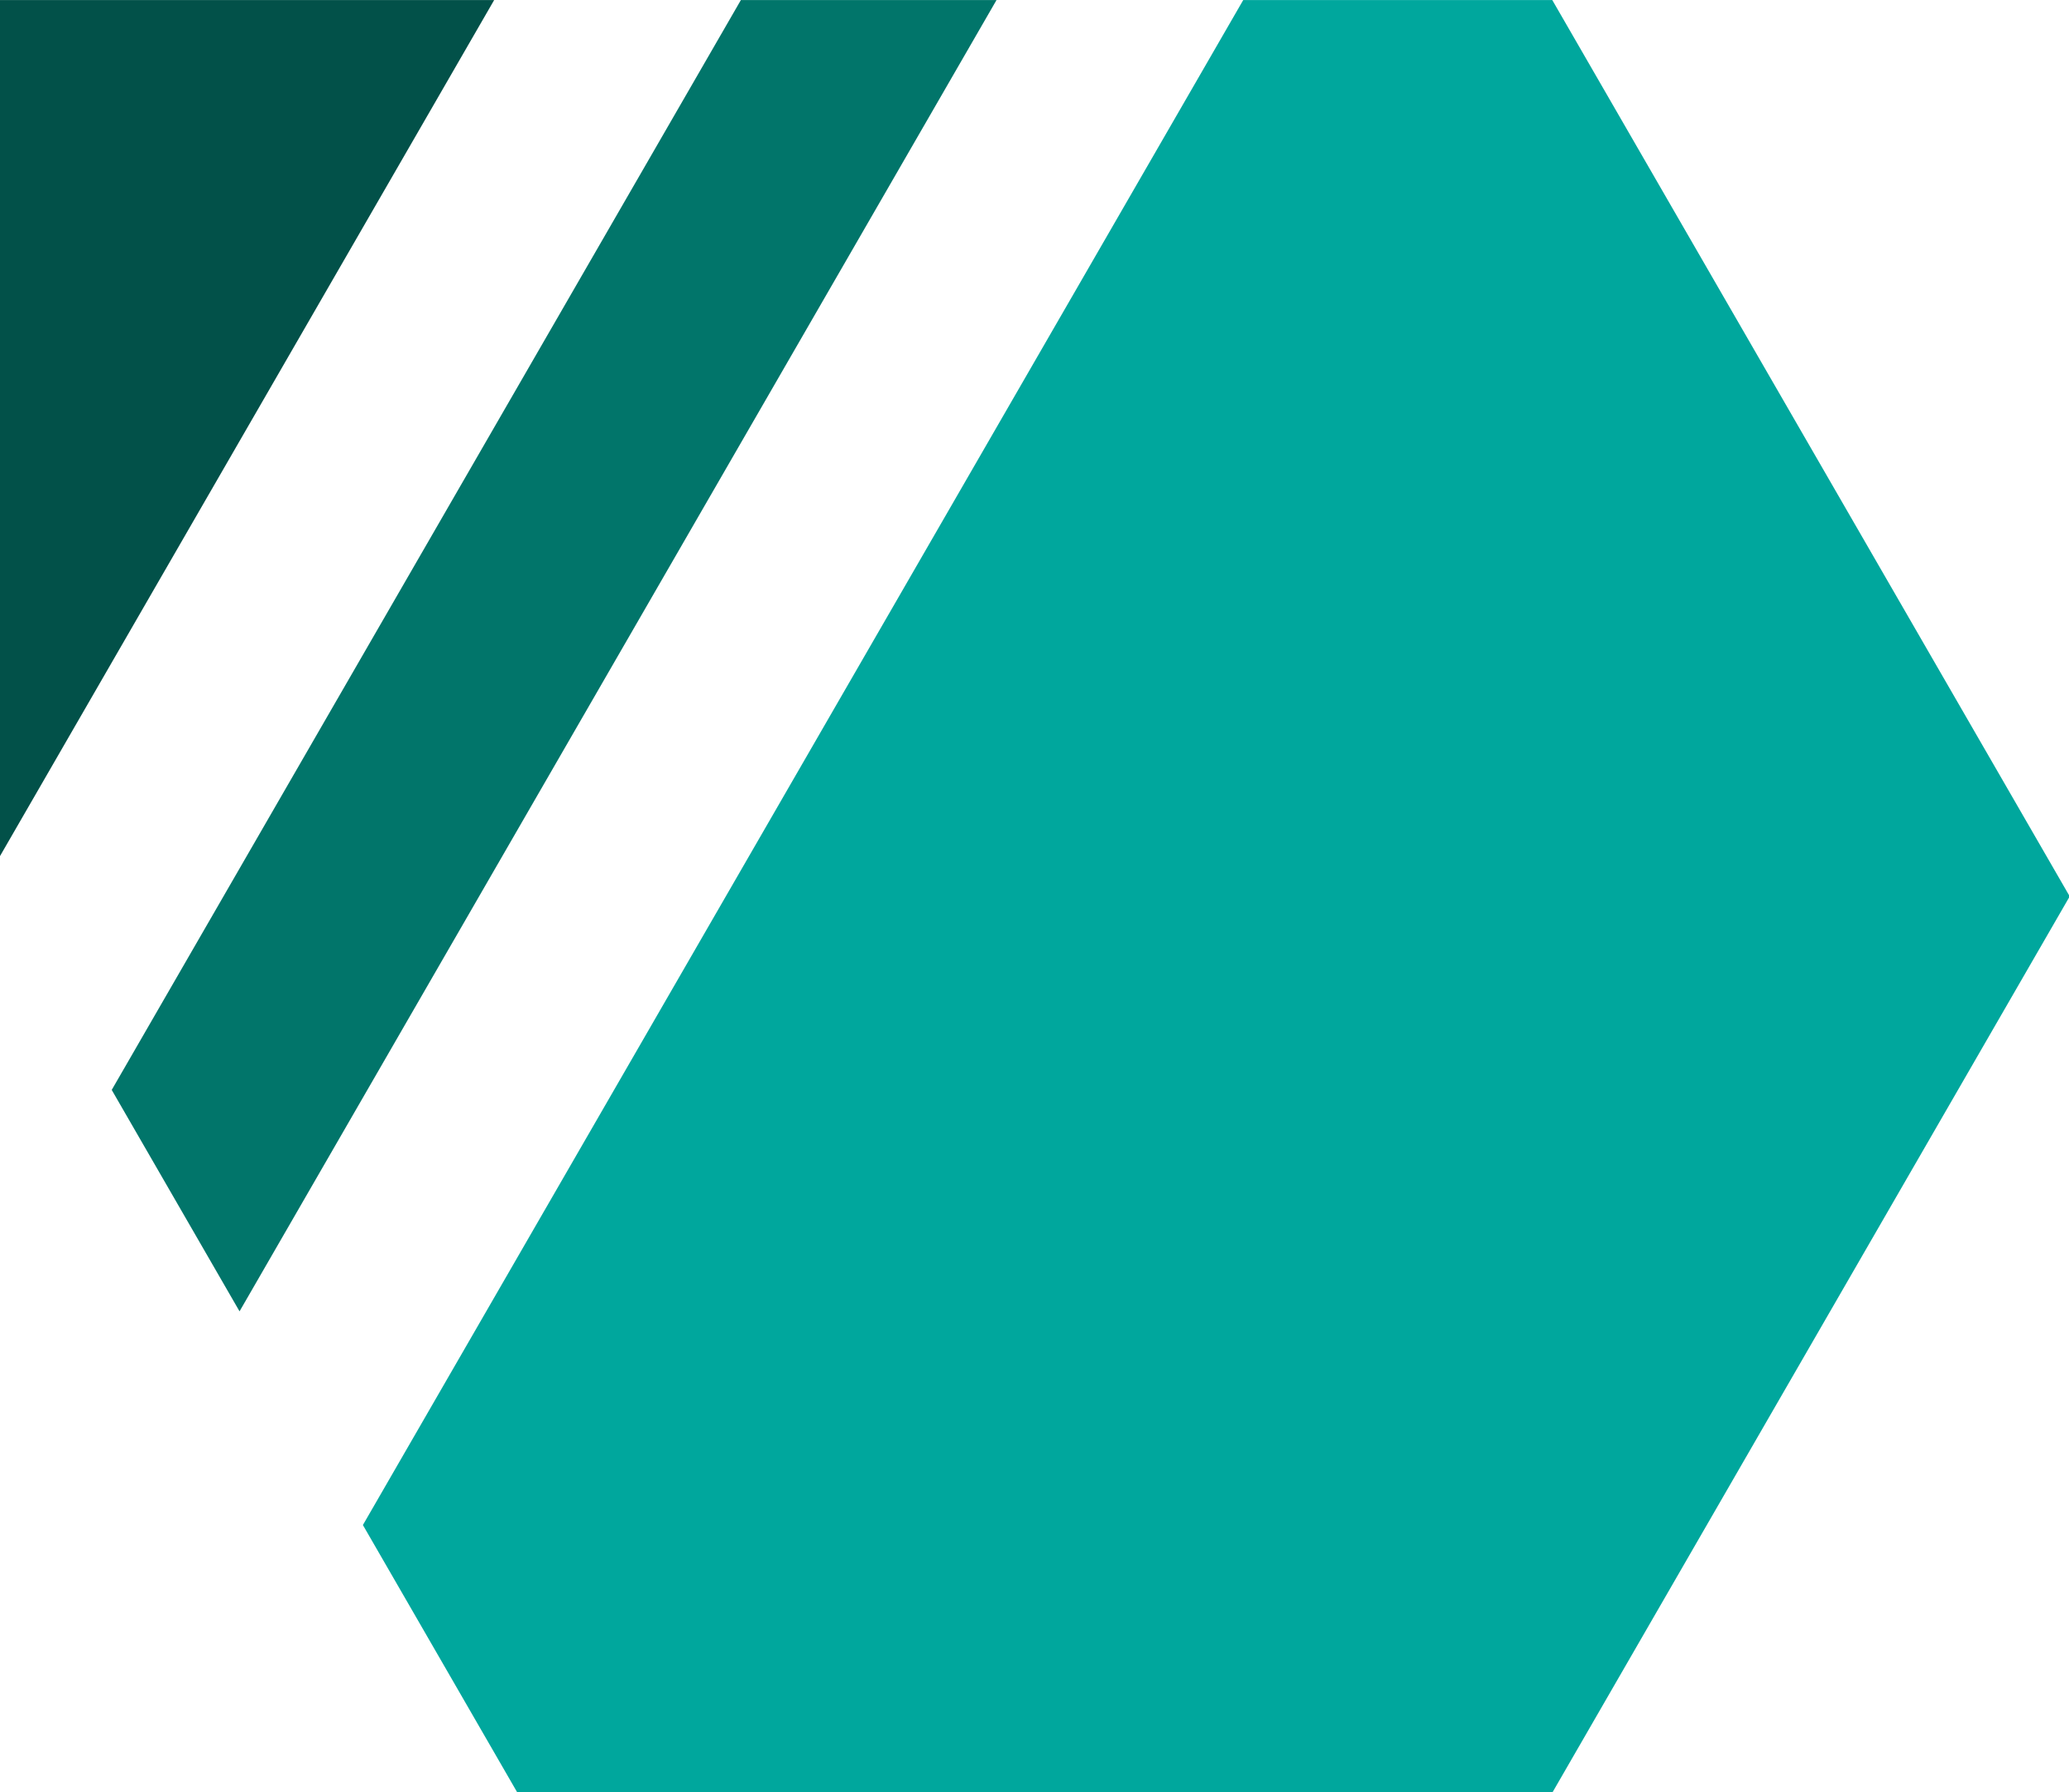 <?xml version="1.0" encoding="utf-8"?>
<!-- Generator: Adobe Illustrator 16.0.0, SVG Export Plug-In . SVG Version: 6.00 Build 0)  -->
<!DOCTYPE svg PUBLIC "-//W3C//DTD SVG 1.1//EN" "http://www.w3.org/Graphics/SVG/1.1/DTD/svg11.dtd">
<svg version="1.1" id="Layer_1" xmlns="http://www.w3.org/2000/svg" xmlns:xlink="http://www.w3.org/1999/xlink" x="0px" y="0px"
	 width="323.373px" height="280.049px" viewBox="0 0 323.373 280.049" enable-background="new 0 0 323.373 280.049"
	 xml:space="preserve">
<g>
	<polygon fill="#025149" points="0,0.007 0,133.784 77.235,0.007 	"/>
	<polyline fill="#01756A" points="115.796,0.007 17.462,170.325 37.439,204.928 155.751,0.007 	"/>
	<polygon fill="#00A79D" points="194.31,0.007 56.719,238.321 80.871,280.152 242.612,280.152 323.484,140.08 242.612,0.007 	"/>
</g>
</svg>
